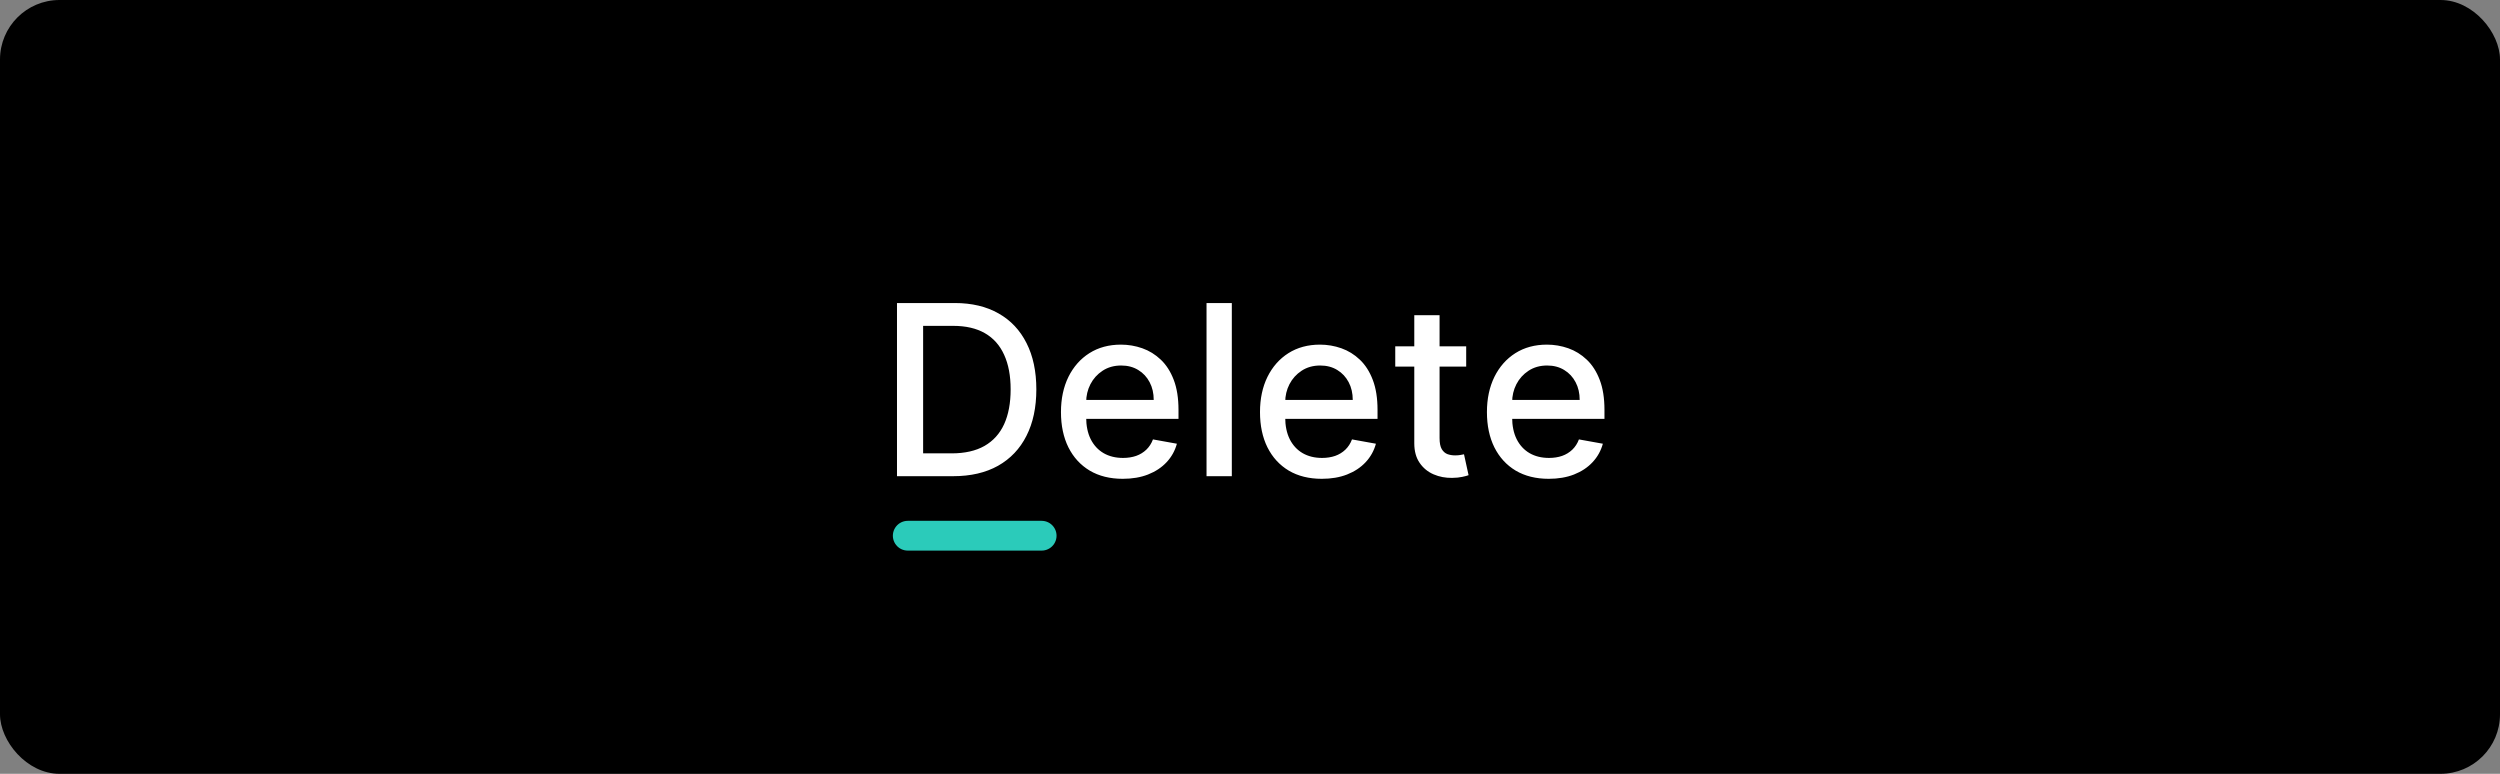 <svg width="168" height="52" viewBox="0 0 168 52" fill="none" xmlns="http://www.w3.org/2000/svg">
<rect x="0" y="0" width="168" height="52" fill="#808080" stroke="none"/>
<rect width="168" height="52" rx="4" fill="black"/>
<line x1="61" y1="36" x2="70" y2="36" stroke="#2BCBBA" stroke-width="2" stroke-linecap="round"/>
<path d="M64.046 32H60.278V20.364H64.165C65.305 20.364 66.284 20.597 67.102 21.062C67.921 21.525 68.547 22.189 68.983 23.057C69.422 23.921 69.642 24.956 69.642 26.165C69.642 27.377 69.421 28.419 68.977 29.29C68.538 30.161 67.901 30.831 67.068 31.301C66.235 31.767 65.227 32 64.046 32ZM62.034 30.466H63.949C64.835 30.466 65.572 30.299 66.159 29.966C66.746 29.629 67.186 29.142 67.477 28.506C67.769 27.866 67.915 27.085 67.915 26.165C67.915 25.252 67.769 24.477 67.477 23.841C67.189 23.204 66.76 22.722 66.188 22.392C65.615 22.062 64.905 21.898 64.057 21.898H62.034V30.466ZM75.45 32.176C74.59 32.176 73.85 31.992 73.229 31.625C72.611 31.254 72.134 30.733 71.797 30.062C71.463 29.388 71.297 28.599 71.297 27.693C71.297 26.799 71.463 26.011 71.797 25.329C72.134 24.648 72.604 24.116 73.206 23.733C73.812 23.35 74.52 23.159 75.331 23.159C75.823 23.159 76.301 23.241 76.763 23.403C77.225 23.566 77.64 23.822 78.007 24.171C78.374 24.519 78.664 24.972 78.876 25.528C79.088 26.081 79.195 26.754 79.195 27.546V28.148H72.257V26.875H77.53C77.53 26.428 77.439 26.032 77.257 25.688C77.075 25.339 76.82 25.064 76.49 24.864C76.164 24.663 75.782 24.562 75.342 24.562C74.865 24.562 74.448 24.68 74.092 24.915C73.74 25.146 73.467 25.449 73.274 25.824C73.085 26.195 72.99 26.599 72.99 27.034V28.028C72.99 28.612 73.092 29.108 73.297 29.517C73.505 29.926 73.795 30.239 74.166 30.454C74.537 30.667 74.971 30.773 75.467 30.773C75.789 30.773 76.083 30.727 76.348 30.636C76.613 30.542 76.842 30.401 77.035 30.216C77.229 30.03 77.376 29.801 77.479 29.528L79.087 29.818C78.958 30.292 78.727 30.706 78.394 31.062C78.064 31.415 77.649 31.689 77.149 31.886C76.653 32.08 76.087 32.176 75.45 32.176ZM82.778 20.364V32H81.079V20.364H82.778ZM88.825 32.176C87.965 32.176 87.225 31.992 86.604 31.625C85.986 31.254 85.509 30.733 85.172 30.062C84.838 29.388 84.672 28.599 84.672 27.693C84.672 26.799 84.838 26.011 85.172 25.329C85.509 24.648 85.979 24.116 86.581 23.733C87.187 23.35 87.895 23.159 88.706 23.159C89.198 23.159 89.676 23.241 90.138 23.403C90.6 23.566 91.015 23.822 91.382 24.171C91.749 24.519 92.039 24.972 92.251 25.528C92.463 26.081 92.57 26.754 92.57 27.546V28.148H85.632V26.875H90.905C90.905 26.428 90.814 26.032 90.632 25.688C90.45 25.339 90.195 25.064 89.865 24.864C89.539 24.663 89.157 24.562 88.717 24.562C88.24 24.562 87.823 24.68 87.467 24.915C87.115 25.146 86.842 25.449 86.649 25.824C86.46 26.195 86.365 26.599 86.365 27.034V28.028C86.365 28.612 86.467 29.108 86.672 29.517C86.88 29.926 87.17 30.239 87.541 30.454C87.912 30.667 88.346 30.773 88.842 30.773C89.164 30.773 89.458 30.727 89.723 30.636C89.988 30.542 90.217 30.401 90.41 30.216C90.604 30.03 90.751 29.801 90.854 29.528L92.462 29.818C92.333 30.292 92.102 30.706 91.769 31.062C91.439 31.415 91.024 31.689 90.524 31.886C90.028 32.08 89.462 32.176 88.825 32.176ZM98.528 23.273V24.636H93.761V23.273H98.528ZM95.04 21.182H96.739V29.438C96.739 29.767 96.788 30.015 96.886 30.182C96.985 30.345 97.112 30.456 97.267 30.517C97.426 30.574 97.599 30.602 97.784 30.602C97.921 30.602 98.04 30.593 98.142 30.574C98.244 30.555 98.324 30.54 98.381 30.528L98.688 31.932C98.589 31.97 98.449 32.008 98.267 32.045C98.085 32.087 97.858 32.11 97.585 32.114C97.138 32.121 96.722 32.042 96.335 31.875C95.949 31.708 95.636 31.451 95.398 31.102C95.159 30.754 95.04 30.316 95.04 29.79V21.182ZM104.075 32.176C103.215 32.176 102.475 31.992 101.854 31.625C101.236 31.254 100.759 30.733 100.422 30.062C100.089 29.388 99.922 28.599 99.922 27.693C99.922 26.799 100.089 26.011 100.422 25.329C100.759 24.648 101.229 24.116 101.831 23.733C102.437 23.35 103.145 23.159 103.956 23.159C104.448 23.159 104.926 23.241 105.388 23.403C105.85 23.566 106.265 23.822 106.632 24.171C107 24.519 107.289 24.972 107.501 25.528C107.714 26.081 107.82 26.754 107.82 27.546V28.148H100.882V26.875H106.155C106.155 26.428 106.064 26.032 105.882 25.688C105.7 25.339 105.445 25.064 105.115 24.864C104.789 24.663 104.407 24.562 103.967 24.562C103.49 24.562 103.073 24.68 102.717 24.915C102.365 25.146 102.092 25.449 101.899 25.824C101.71 26.195 101.615 26.599 101.615 27.034V28.028C101.615 28.612 101.717 29.108 101.922 29.517C102.13 29.926 102.42 30.239 102.791 30.454C103.162 30.667 103.596 30.773 104.092 30.773C104.414 30.773 104.708 30.727 104.973 30.636C105.238 30.542 105.467 30.401 105.661 30.216C105.854 30.03 106.001 29.801 106.104 29.528L107.712 29.818C107.583 30.292 107.352 30.706 107.018 31.062C106.689 31.415 106.274 31.689 105.774 31.886C105.278 32.08 104.712 32.176 104.075 32.176Z" fill="white"/>
</svg>

